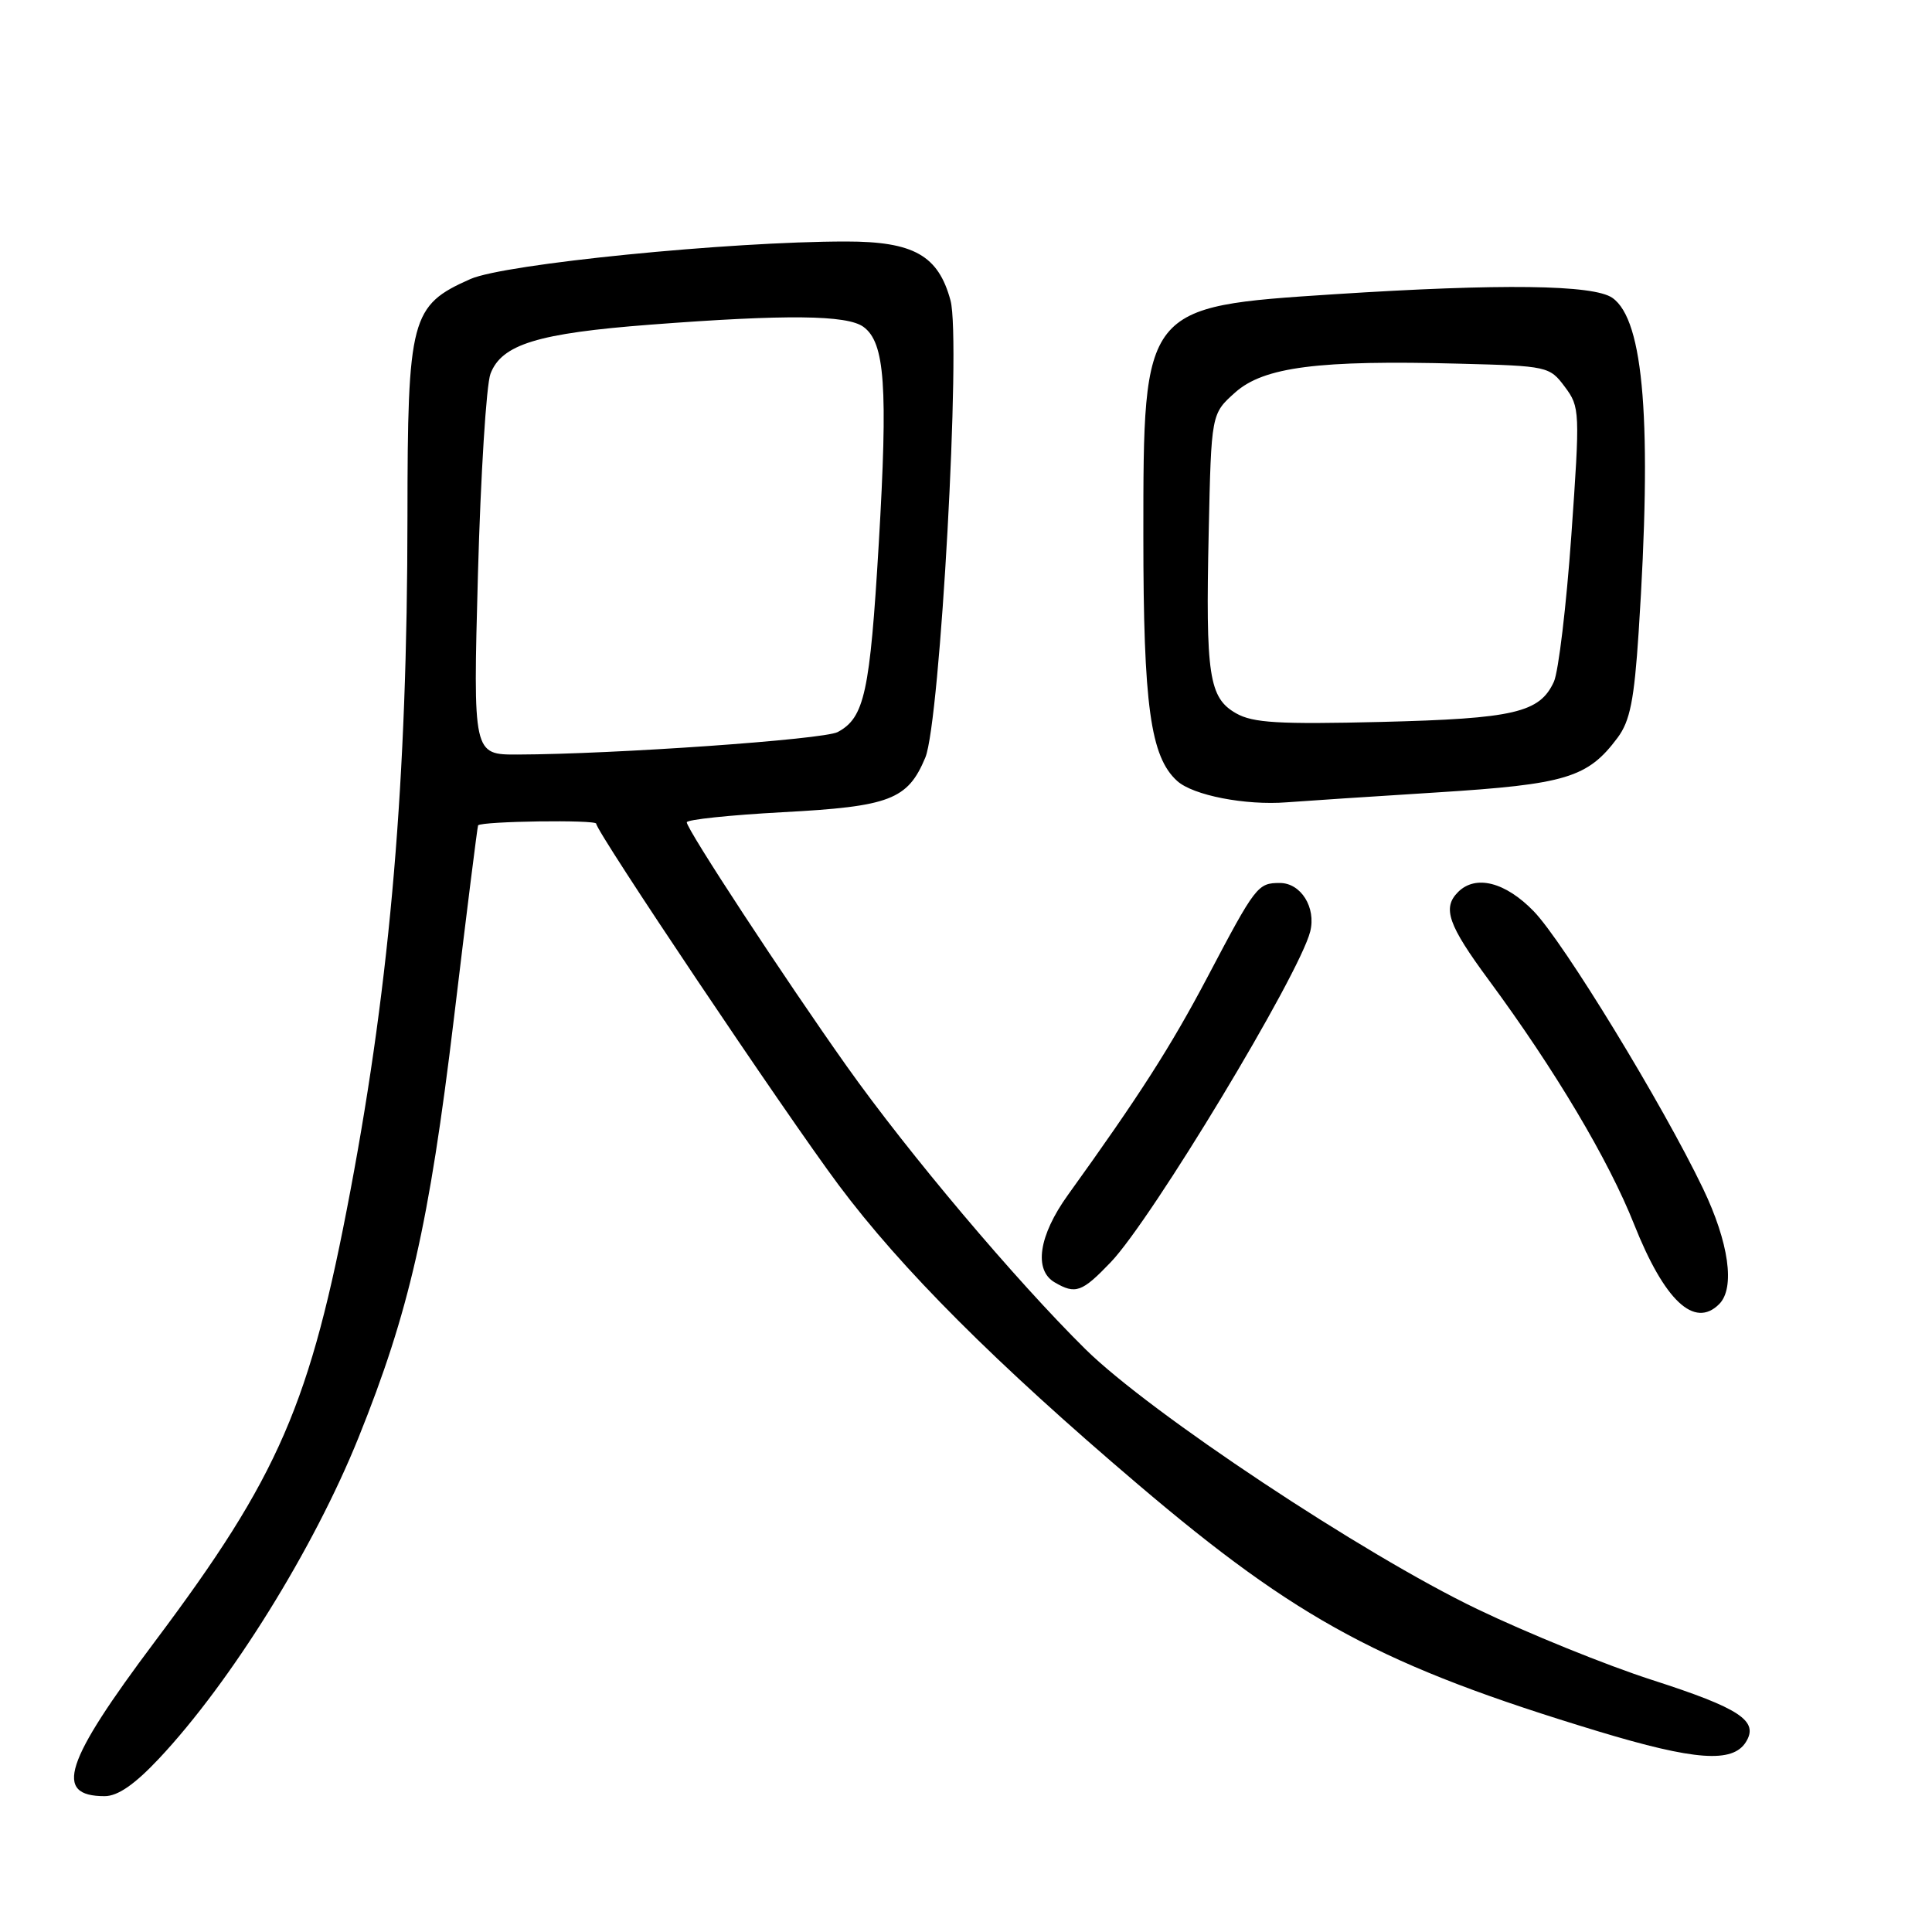 <?xml version="1.0" encoding="UTF-8" standalone="no"?>
<!DOCTYPE svg PUBLIC "-//W3C//DTD SVG 1.1//EN" "http://www.w3.org/Graphics/SVG/1.1/DTD/svg11.dtd" >
<svg xmlns="http://www.w3.org/2000/svg" xmlns:xlink="http://www.w3.org/1999/xlink" version="1.1" viewBox="0 0 256 256">
 <g >
 <path fill="currentColor"
d=" M 21.08 233.01 C 30.60 222.87 41.57 205.22 47.50 190.50 C 54.22 173.82 56.87 162.19 60.14 135.00 C 61.82 120.97 63.27 109.44 63.35 109.36 C 63.93 108.81 79.00 108.60 79.00 109.14 C 79.00 110.20 104.02 147.49 111.11 157.00 C 119.40 168.11 131.93 180.65 150.78 196.68 C 172.04 214.76 183.21 220.75 211.77 229.41 C 224.56 233.28 229.58 233.65 231.34 230.83 C 233.09 228.03 230.57 226.36 218.90 222.60 C 212.87 220.66 202.44 216.43 195.72 213.20 C 180.66 205.98 152.36 187.20 143.82 178.77 C 134.55 169.61 120.40 152.84 112.24 141.34 C 103.96 129.66 91.00 109.90 91.00 108.96 C 91.00 108.60 96.72 108.00 103.72 107.62 C 117.92 106.87 120.28 105.96 122.61 100.38 C 124.58 95.67 127.37 45.09 125.95 39.82 C 124.34 33.85 121.08 32.00 112.11 32.00 C 96.61 32.00 66.86 34.97 62.34 36.97 C 54.43 40.47 54.01 42.07 53.99 68.50 C 53.97 103.34 51.76 129.50 46.44 157.72 C 41.10 186.06 36.99 195.55 20.53 217.50 C 8.51 233.53 7.06 238.00 13.87 238.00 C 15.61 238.00 17.85 236.45 21.08 233.01 Z  M 227.80 172.80 C 229.94 170.66 229.09 164.64 225.65 157.47 C 220.30 146.32 207.18 124.83 203.23 120.75 C 199.47 116.87 195.53 115.87 193.20 118.20 C 191.09 120.31 191.88 122.56 197.27 129.86 C 206.05 141.77 213.14 153.68 216.54 162.26 C 220.56 172.36 224.52 176.08 227.80 172.80 Z  M 147.18 167.25 C 152.63 161.56 172.17 129.16 173.61 123.43 C 174.41 120.25 172.38 117.00 169.59 117.00 C 166.65 117.00 166.38 117.35 159.98 129.50 C 155.14 138.67 150.99 145.16 141.49 158.36 C 137.64 163.72 136.95 168.29 139.75 169.92 C 142.52 171.54 143.37 171.23 147.18 167.25 Z  M 190.41 105.00 C 207.53 103.92 210.38 103.06 214.34 97.75 C 215.99 95.54 216.54 92.77 217.13 83.75 C 218.93 56.10 217.85 42.41 213.65 39.47 C 211.15 37.72 198.94 37.56 176.78 38.99 C 151.46 40.64 151.50 40.58 151.50 71.00 C 151.50 93.48 152.44 100.28 155.98 103.48 C 158.08 105.39 165.03 106.74 170.50 106.31 C 172.70 106.14 181.66 105.55 190.41 105.00 Z  M 63.33 76.08 C 63.69 62.93 64.44 50.98 64.99 49.53 C 66.47 45.63 71.25 44.16 86.17 43.02 C 104.22 41.64 112.24 41.73 114.41 43.31 C 117.26 45.39 117.67 51.19 116.44 72.05 C 115.27 91.78 114.55 95.10 111.00 97.00 C 109.16 97.99 81.38 99.94 68.59 99.98 C 62.68 100.00 62.68 100.00 63.33 76.08 Z  M 163.79 94.52 C 160.19 92.47 159.74 89.53 160.16 70.52 C 160.50 54.83 160.50 54.83 163.66 52.01 C 167.45 48.62 174.70 47.69 193.39 48.19 C 205.06 48.49 205.33 48.55 207.35 51.26 C 209.35 53.94 209.37 54.46 208.21 70.95 C 207.55 80.26 206.51 88.98 205.90 90.33 C 204.02 94.44 200.64 95.22 183.00 95.66 C 169.43 95.99 166.02 95.79 163.79 94.52 Z "/>
</g>
</svg>